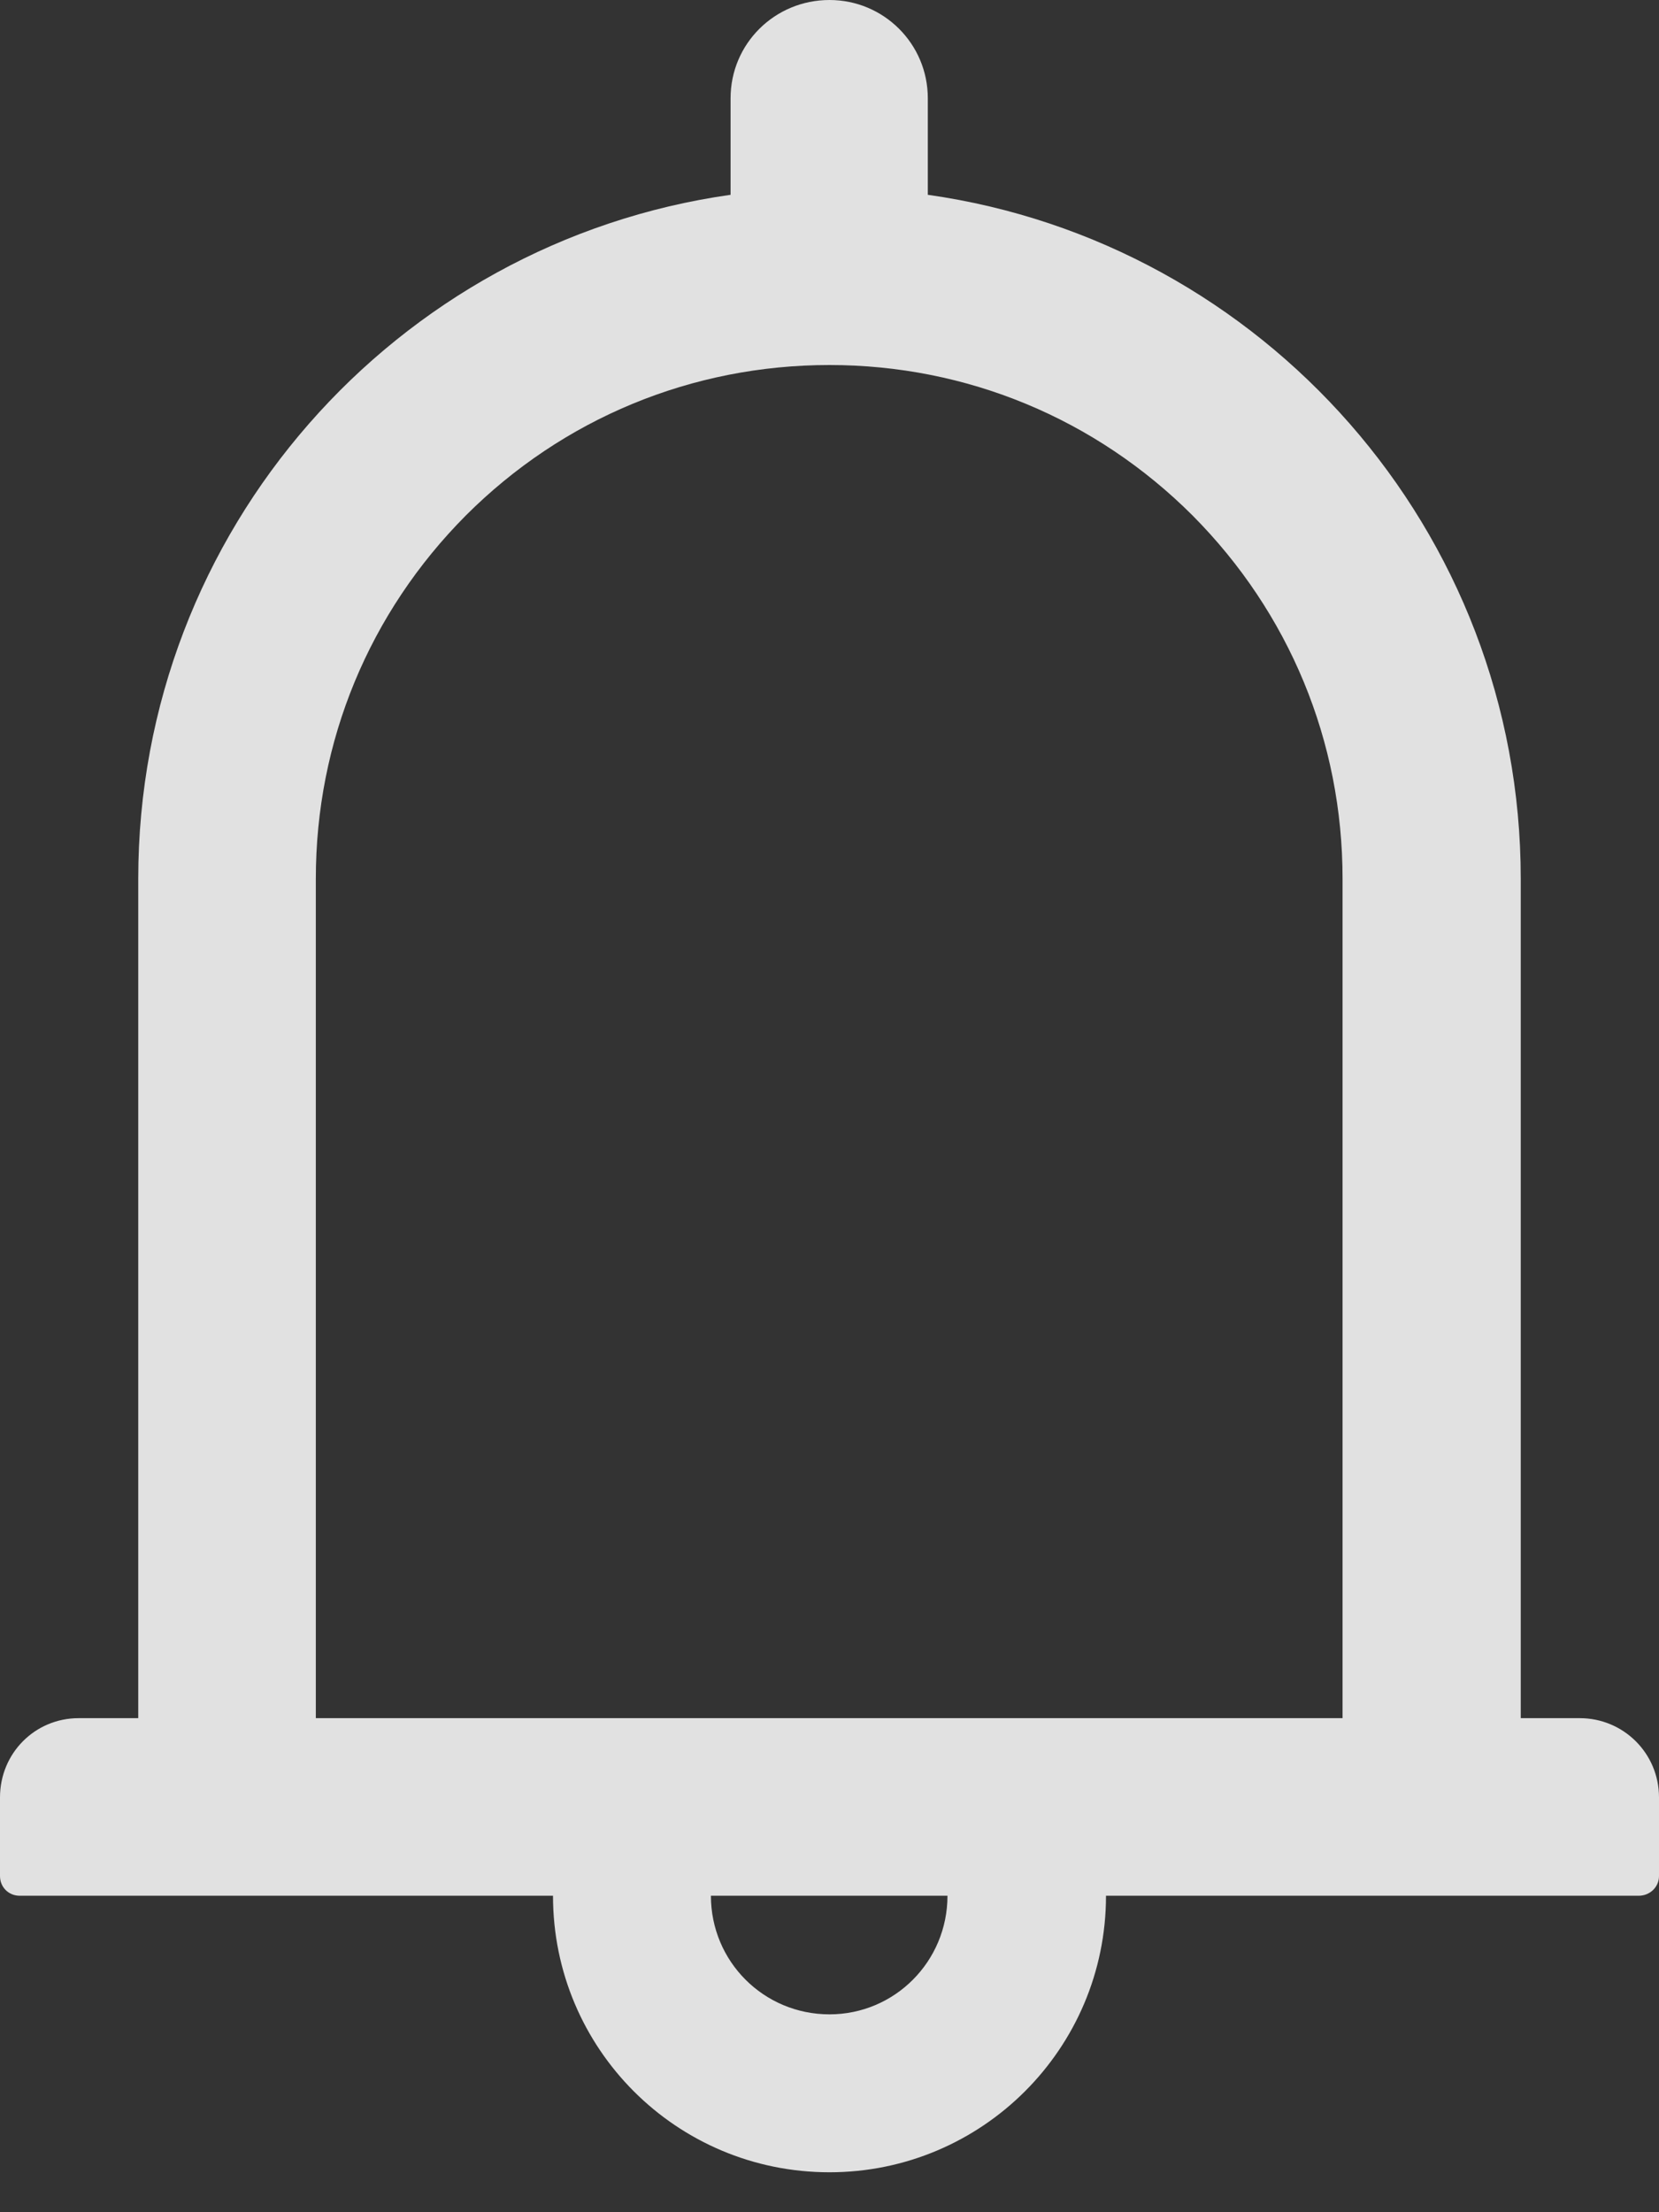 <svg width="27" height="36" viewBox="0 0 27 36" fill="none" xmlns="http://www.w3.org/2000/svg" xmlns:xlink="http://www.w3.org/1999/xlink">
	<rect x="0" y="0" width="27" height="36" fill="#333333" stroke="none"/>
	<desc>
			Created with Pixso.
	</desc>
	<defs/>
	<path id="Vector" d="M25.71 27.96L24.75 27.96L24.75 14.3C24.75 8.63 20.55 3.94 15.1 3.17L15.1 1.6C15.1 0.71 14.38 0 13.5 0C12.61 0 11.89 0.71 11.89 1.6L11.89 3.17C6.44 3.94 2.25 8.63 2.25 14.3L2.25 27.96L1.28 27.96C0.57 27.96 0 28.53 0 29.25L0 30.53C0 30.71 0.14 30.85 0.32 30.85L9 30.85C9 33.34 11.01 35.35 13.5 35.35C15.98 35.35 18 33.34 18 30.85L26.67 30.85C26.85 30.85 27 30.71 27 30.53L27 29.25C27 28.53 26.42 27.96 25.71 27.96ZM13.5 32.78C12.43 32.78 11.57 31.92 11.57 30.85L15.42 30.85C15.42 31.92 14.56 32.78 13.5 32.78ZM5.14 27.96L5.14 14.3C5.14 12.06 6.01 9.97 7.58 8.39C9.16 6.81 11.26 5.94 13.5 5.94C15.73 5.94 17.83 6.81 19.41 8.39C20.98 9.97 21.85 12.06 21.85 14.3L21.85 27.96L5.14 27.96Z" fill="#FFFFFF" fill-opacity="0.85" fill-rule="nonzero"/>
</svg>
